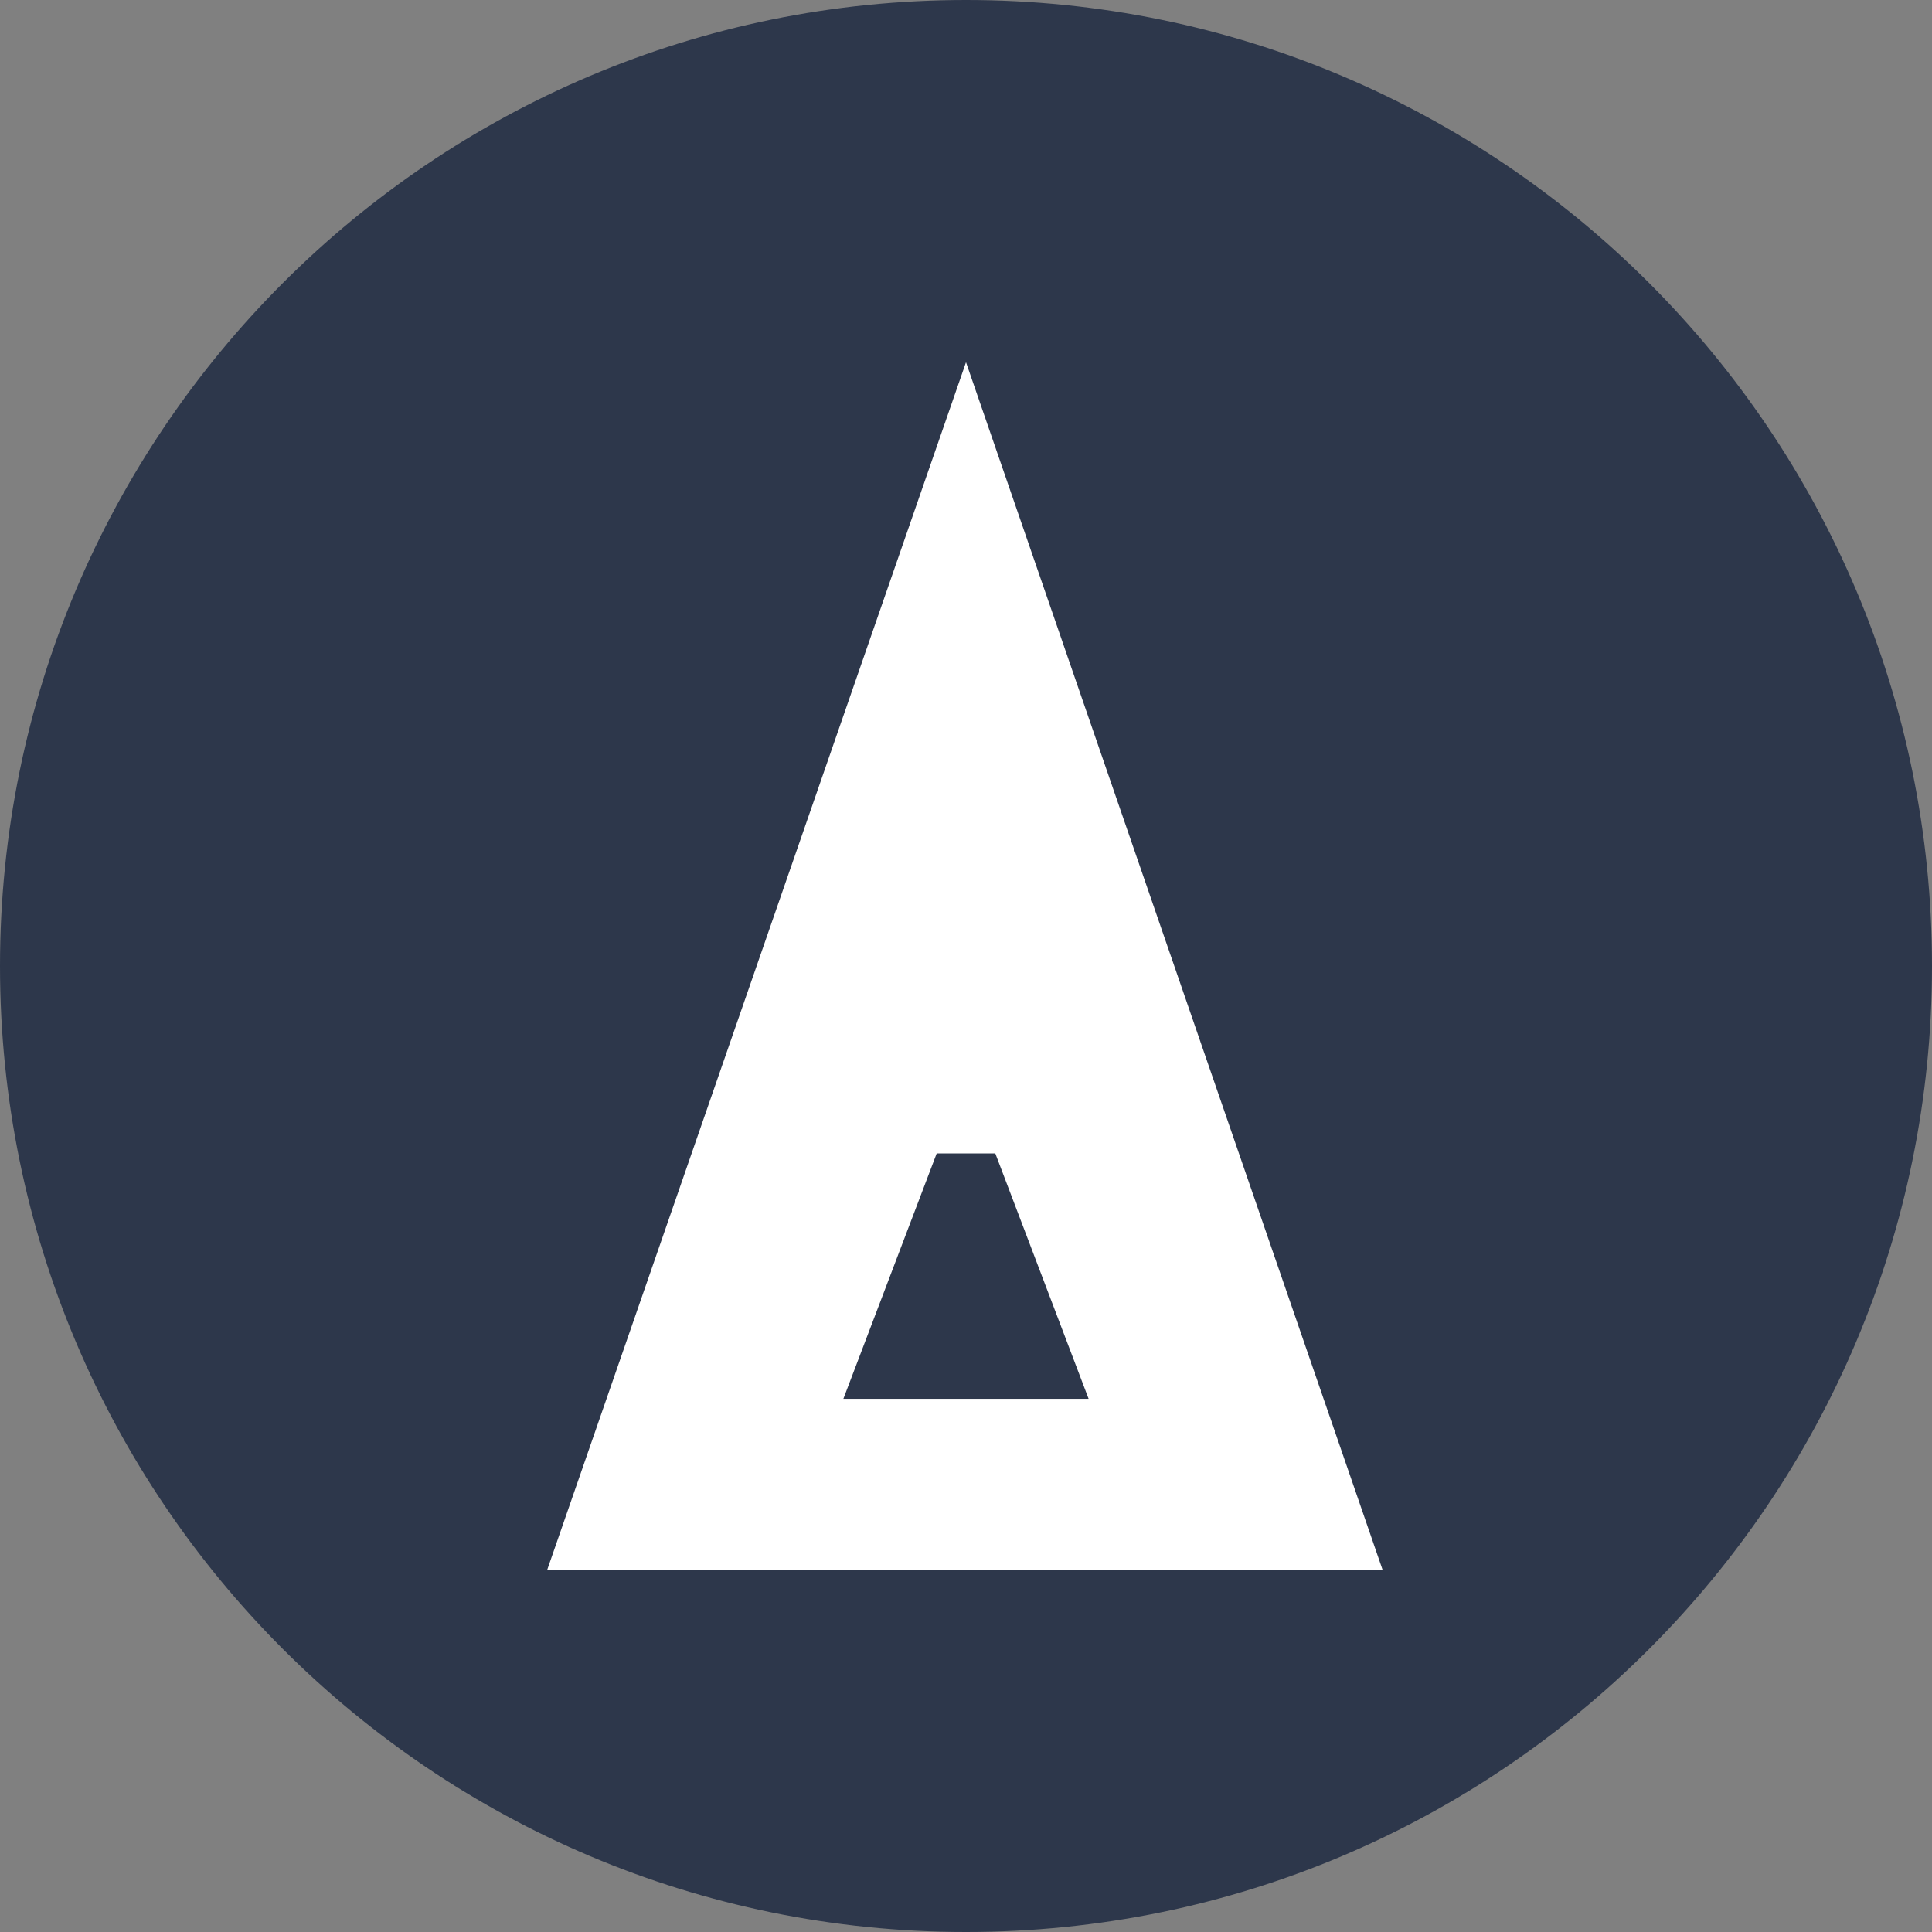 <?xml version="1.0" encoding="UTF-8"?>
<svg width="256px" height="256px" viewBox="0 0 256 256" version="1.1" xmlns="http://www.w3.org/2000/svg" xmlns:xlink="http://www.w3.org/1999/xlink" preserveAspectRatio="xMidYMid">
    <rect x="0" y="0" width="256" height="256" fill="#808080" stroke="none"/>
    <title>Arbitrum</title>
    <g>
        <path d="M128,0 C198.692,0 256,57.308 256,128 C256,198.692 198.692,256 128,256 C57.308,256 0,198.692 0,128 C0,57.308 57.308,0 128,0 Z" fill="#2D374B"></path>
        <path d="M183.196,207.999 L183.196,208 L72.512,208 L72.512,207.999 L128.001,48 L183.196,207.999 Z M136.191,137.15 L119.809,137.15 L128,114.947 L136.191,137.15 Z M131.883,152.834 L124.117,152.834 L111.752,185.35 L144.248,185.35 L131.883,152.834 Z M169.348,185.35 L149.42,185.35 L161.785,152.834 L174.15,185.35 L169.348,185.35 Z M96.58,185.35 L76.652,185.35 L81.85,185.35 L94.215,152.834 L106.58,185.35 L96.58,185.35 Z" fill="#FFFFFF"></path>
    </g>
</svg>
